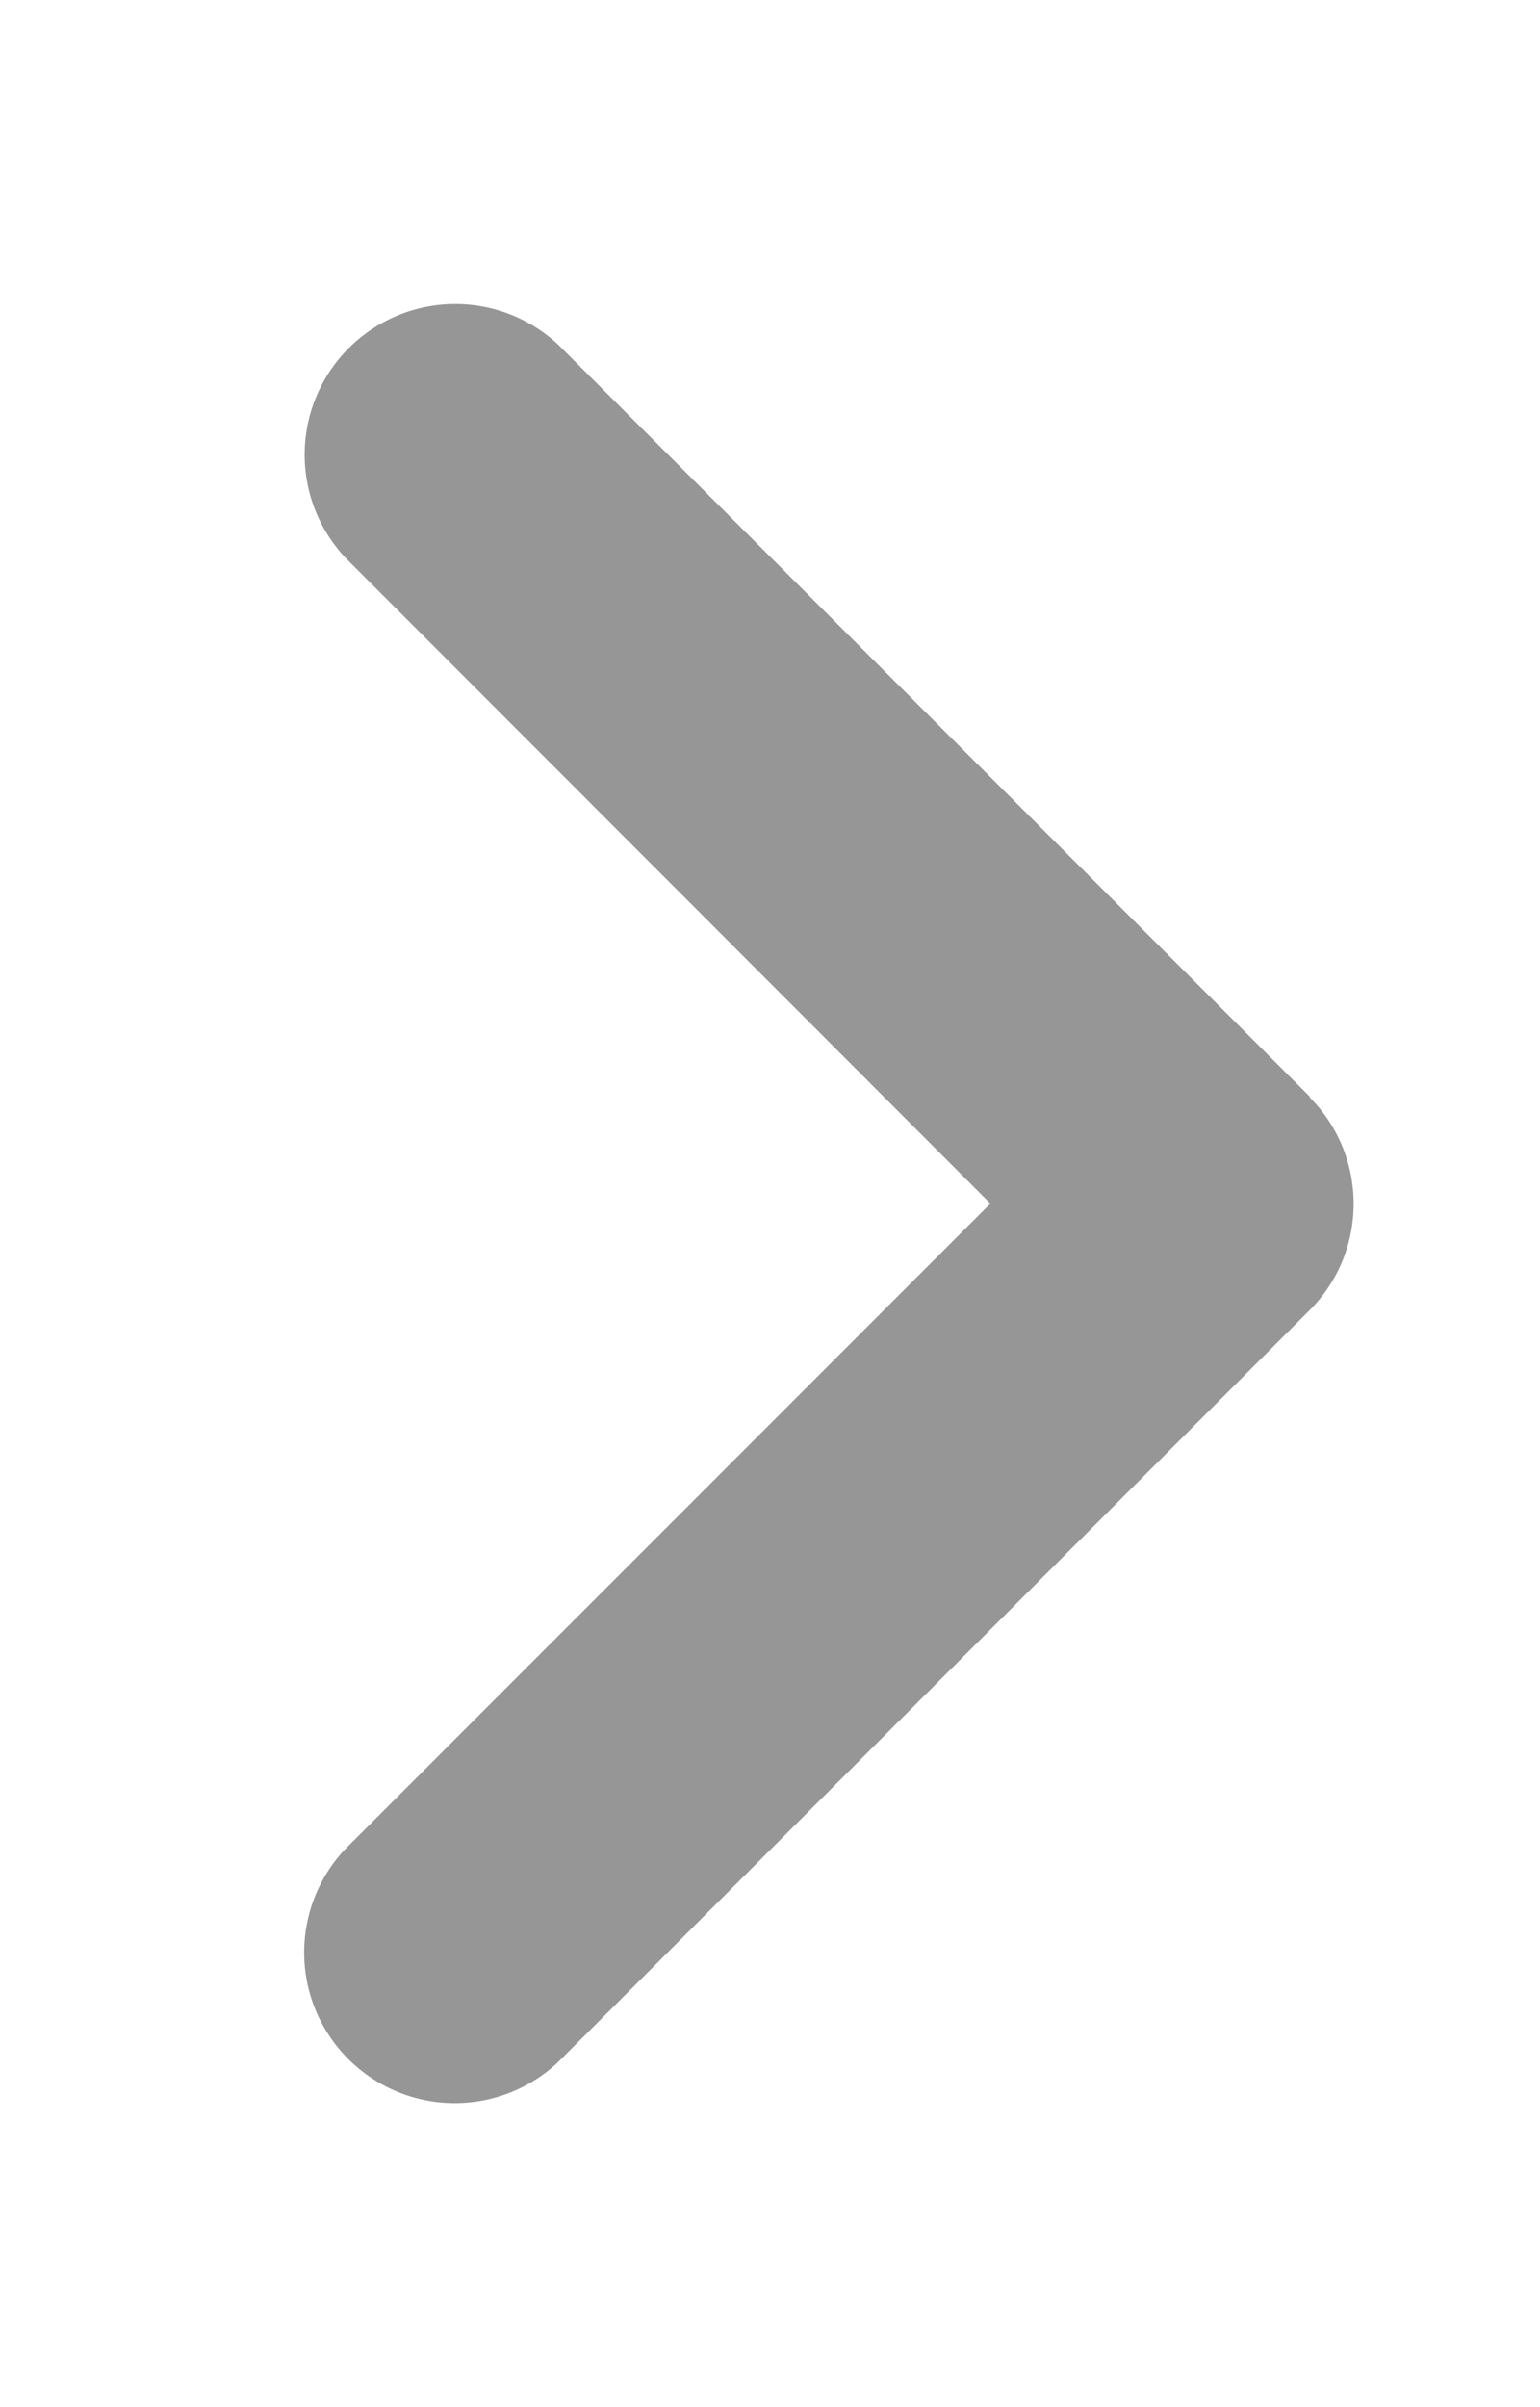 <svg width="16" height="25" fill="none" xmlns="http://www.w3.org/2000/svg"><path d="M13.606 11.396c.61.61.61 1.602 0 2.212l-7.812 7.813a1.565 1.565 0 01-2.212-2.212L10.29 12.5 3.587 5.791a1.565 1.565 0 012.212-2.212l7.812 7.813-.005.005z" fill="#979697"/></svg>